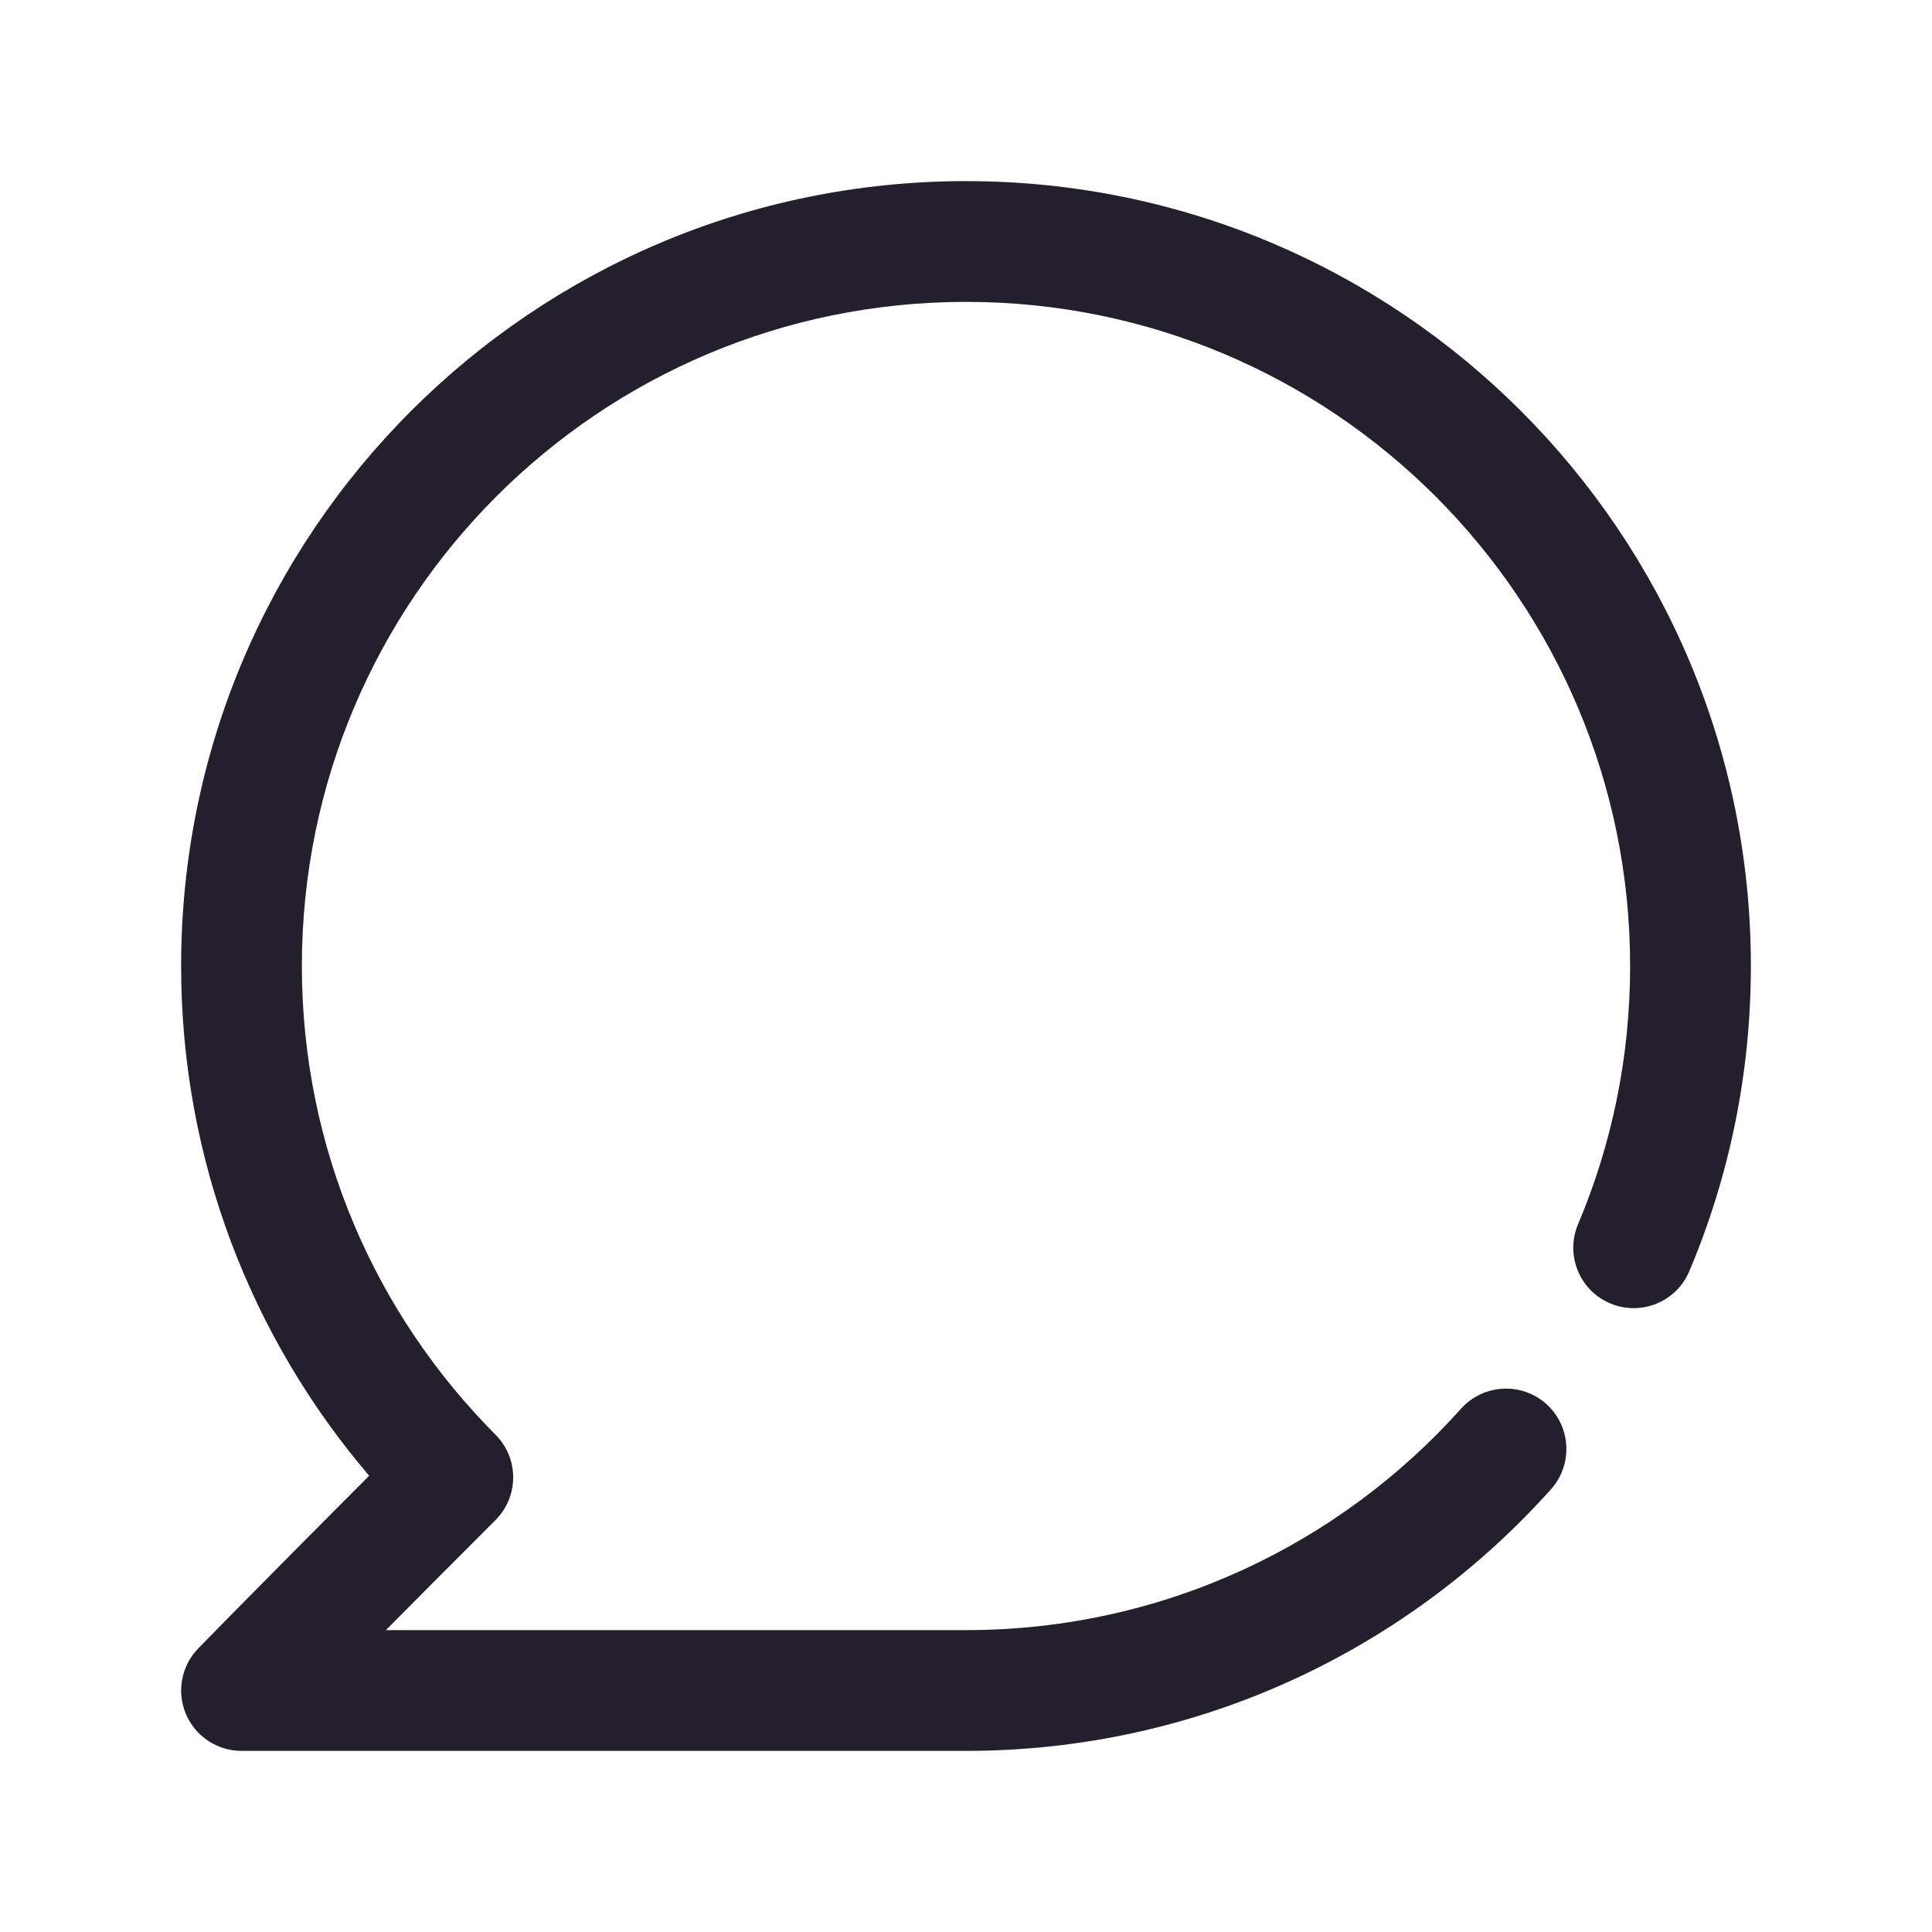 <svg width="24" height="24" viewBox="0 0 24 24" fill="none" xmlns="http://www.w3.org/2000/svg">
<path fill-rule="evenodd" clip-rule="evenodd" d="M12 3.75C7.444 3.75 3.75 7.444 3.75 12C3.75 14.273 4.668 16.33 6.156 17.823C6.448 18.116 6.448 18.59 6.155 18.883C5.632 19.406 5.174 19.866 4.794 20.25H12C14.443 20.25 16.638 19.189 18.149 17.5C18.426 17.191 18.9 17.165 19.209 17.441C19.517 17.717 19.543 18.192 19.267 18.5C17.483 20.494 14.888 21.75 12 21.75H3L3 21L2.464 20.476L2.647 20.289C2.766 20.168 2.942 19.988 3.169 19.759C3.525 19.399 4.004 18.915 4.586 18.332C3.13 16.629 2.25 14.416 2.25 12C2.25 6.615 6.615 2.25 12 2.25C17.385 2.25 21.75 6.615 21.75 12C21.75 13.344 21.478 14.625 20.985 15.792C20.824 16.174 20.384 16.352 20.002 16.191C19.621 16.03 19.442 15.59 19.603 15.208C20.02 14.223 20.25 13.139 20.25 12C20.25 7.444 16.556 3.75 12 3.75ZM3 21L2.464 20.476C2.253 20.691 2.192 21.013 2.309 21.291C2.426 21.569 2.699 21.75 3 21.75L3 21Z" fill="#231F2C"/>
</svg>
